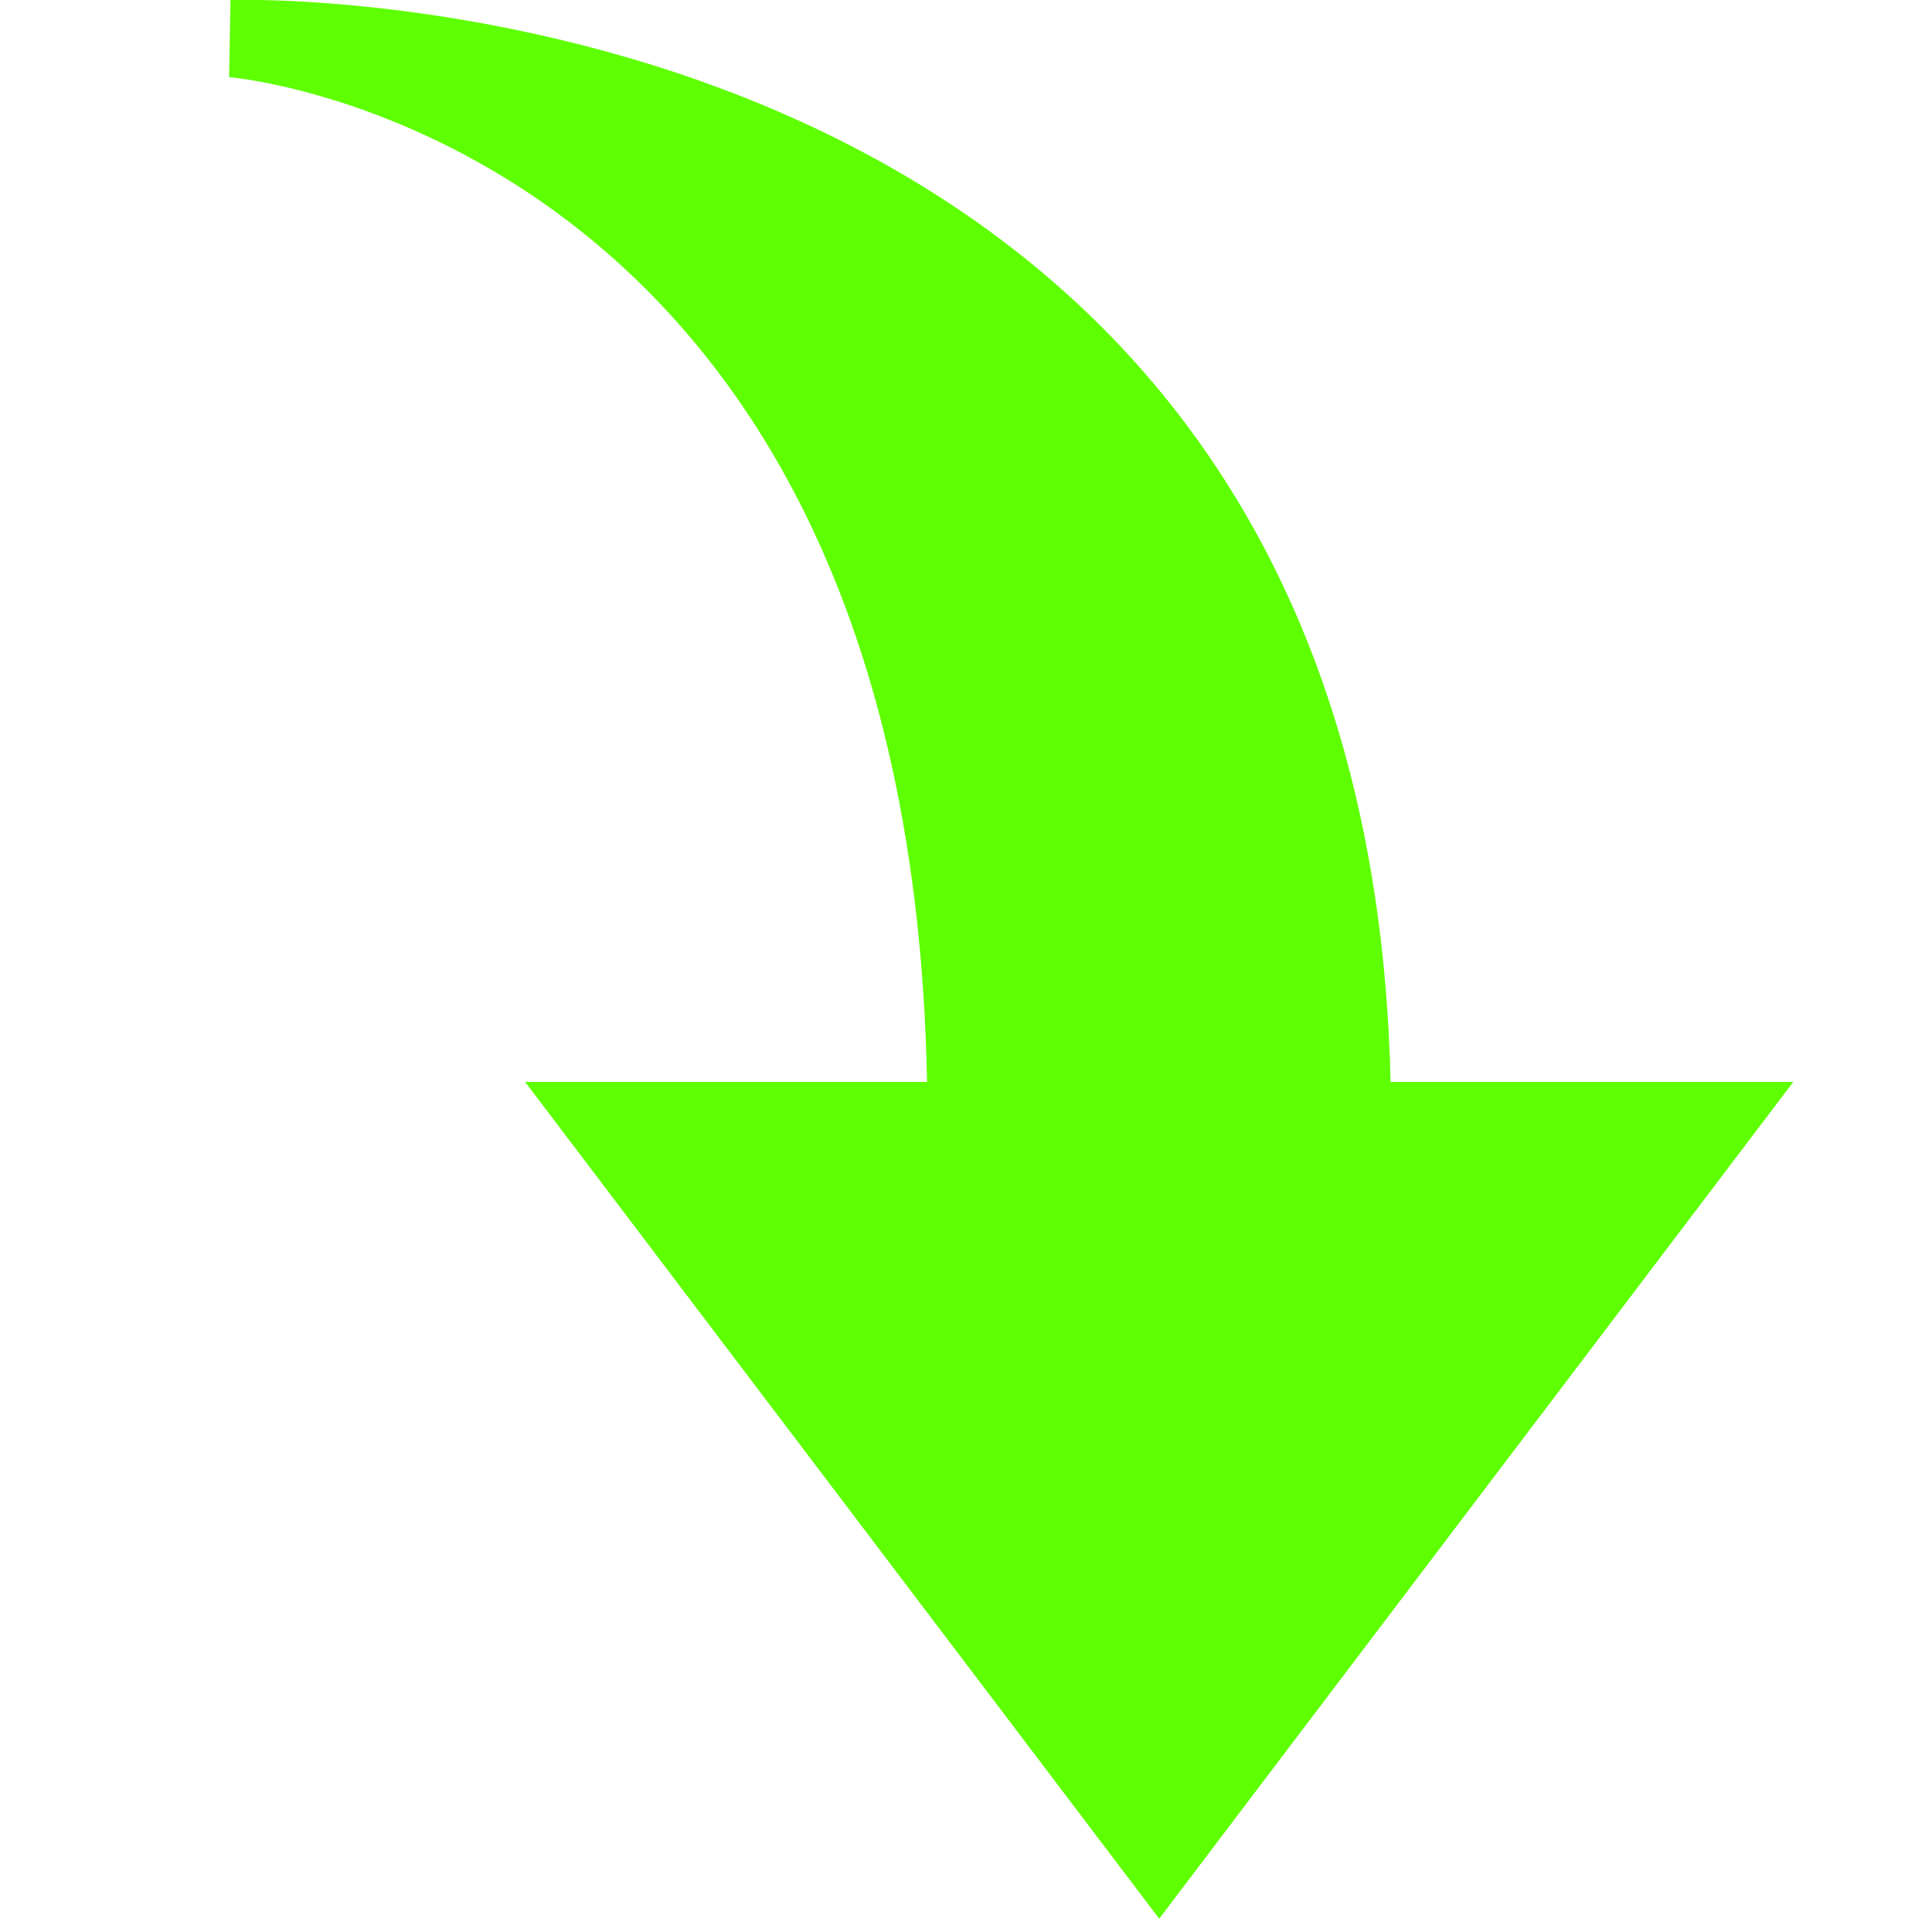 ﻿<?xml version="1.0" encoding="utf-8"?>
<svg xmlns="http://www.w3.org/2000/svg" viewBox="0 0 50 50" width="25" height="25">
  <path d="M30 49.656L13.59 28L23.992 28C23.527 3.559 6.105 2.012 5.93 1.996L5.965 0C5.965 0 6.098 -0.004 6.348 -0.004C9.344 -0.004 35.367 0.789 35.988 28L46.41 28Z" fill="#5EFF00" />
</svg>